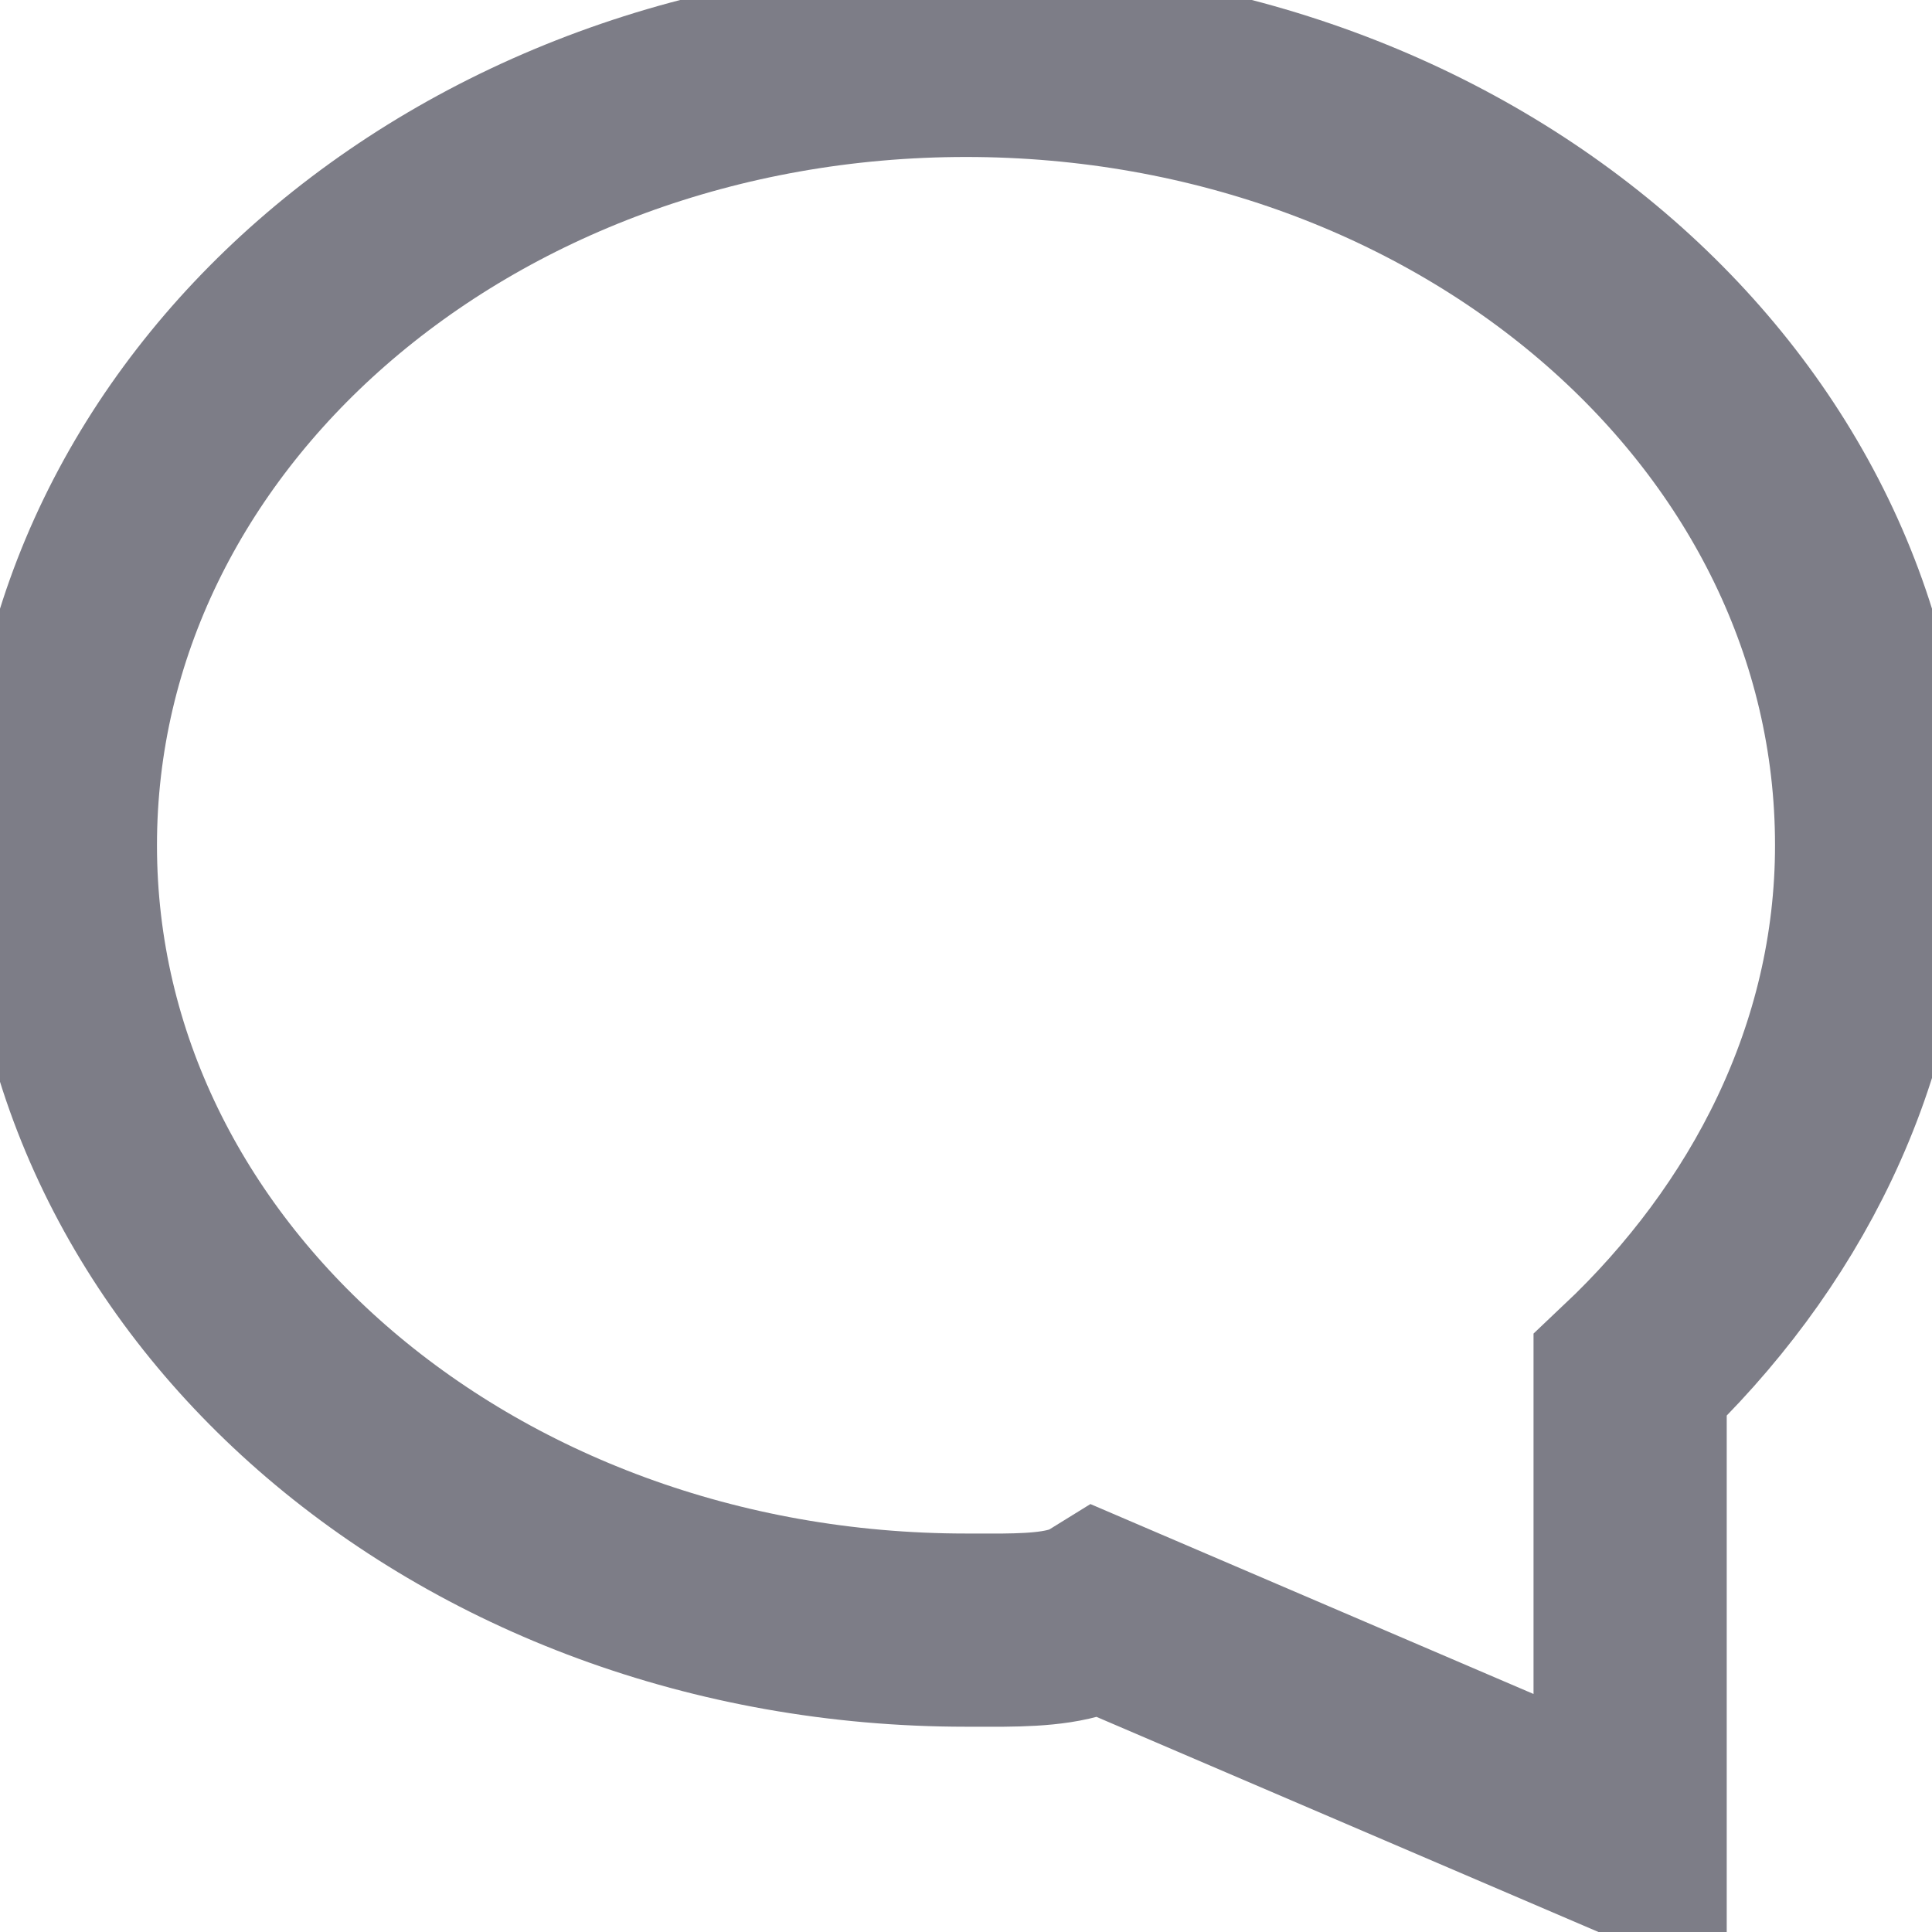 <svg
                width="12"
                height="12"
                viewBox="0 0 16 16"
                xmlns="http://www.w3.org/2000/svg"
                stroke="#7d7d87"
                stroke-width="1.6"
                fill="#9696a0"
              >
                <path
                  d="M8 .5c2.078 0 3.968.73 5.335 1.926C14.667 3.592 15.5 5.202 15.5 7c0 1.736-.812 3.267-2 4.389v3.853l-4.403-1.887c-.196.121-.481.142-.787.145H8c-2.078 0-3.968-.73-5.335-1.926C1.333 10.408.5 8.798.5 7s.833-3.408 2.165-4.574C4.032 1.23 5.922.5 8 .5z"
                  fill="none"
                  fill-rule="evenodd"
                  fill-opacity="0"
                ></path></svg
              >